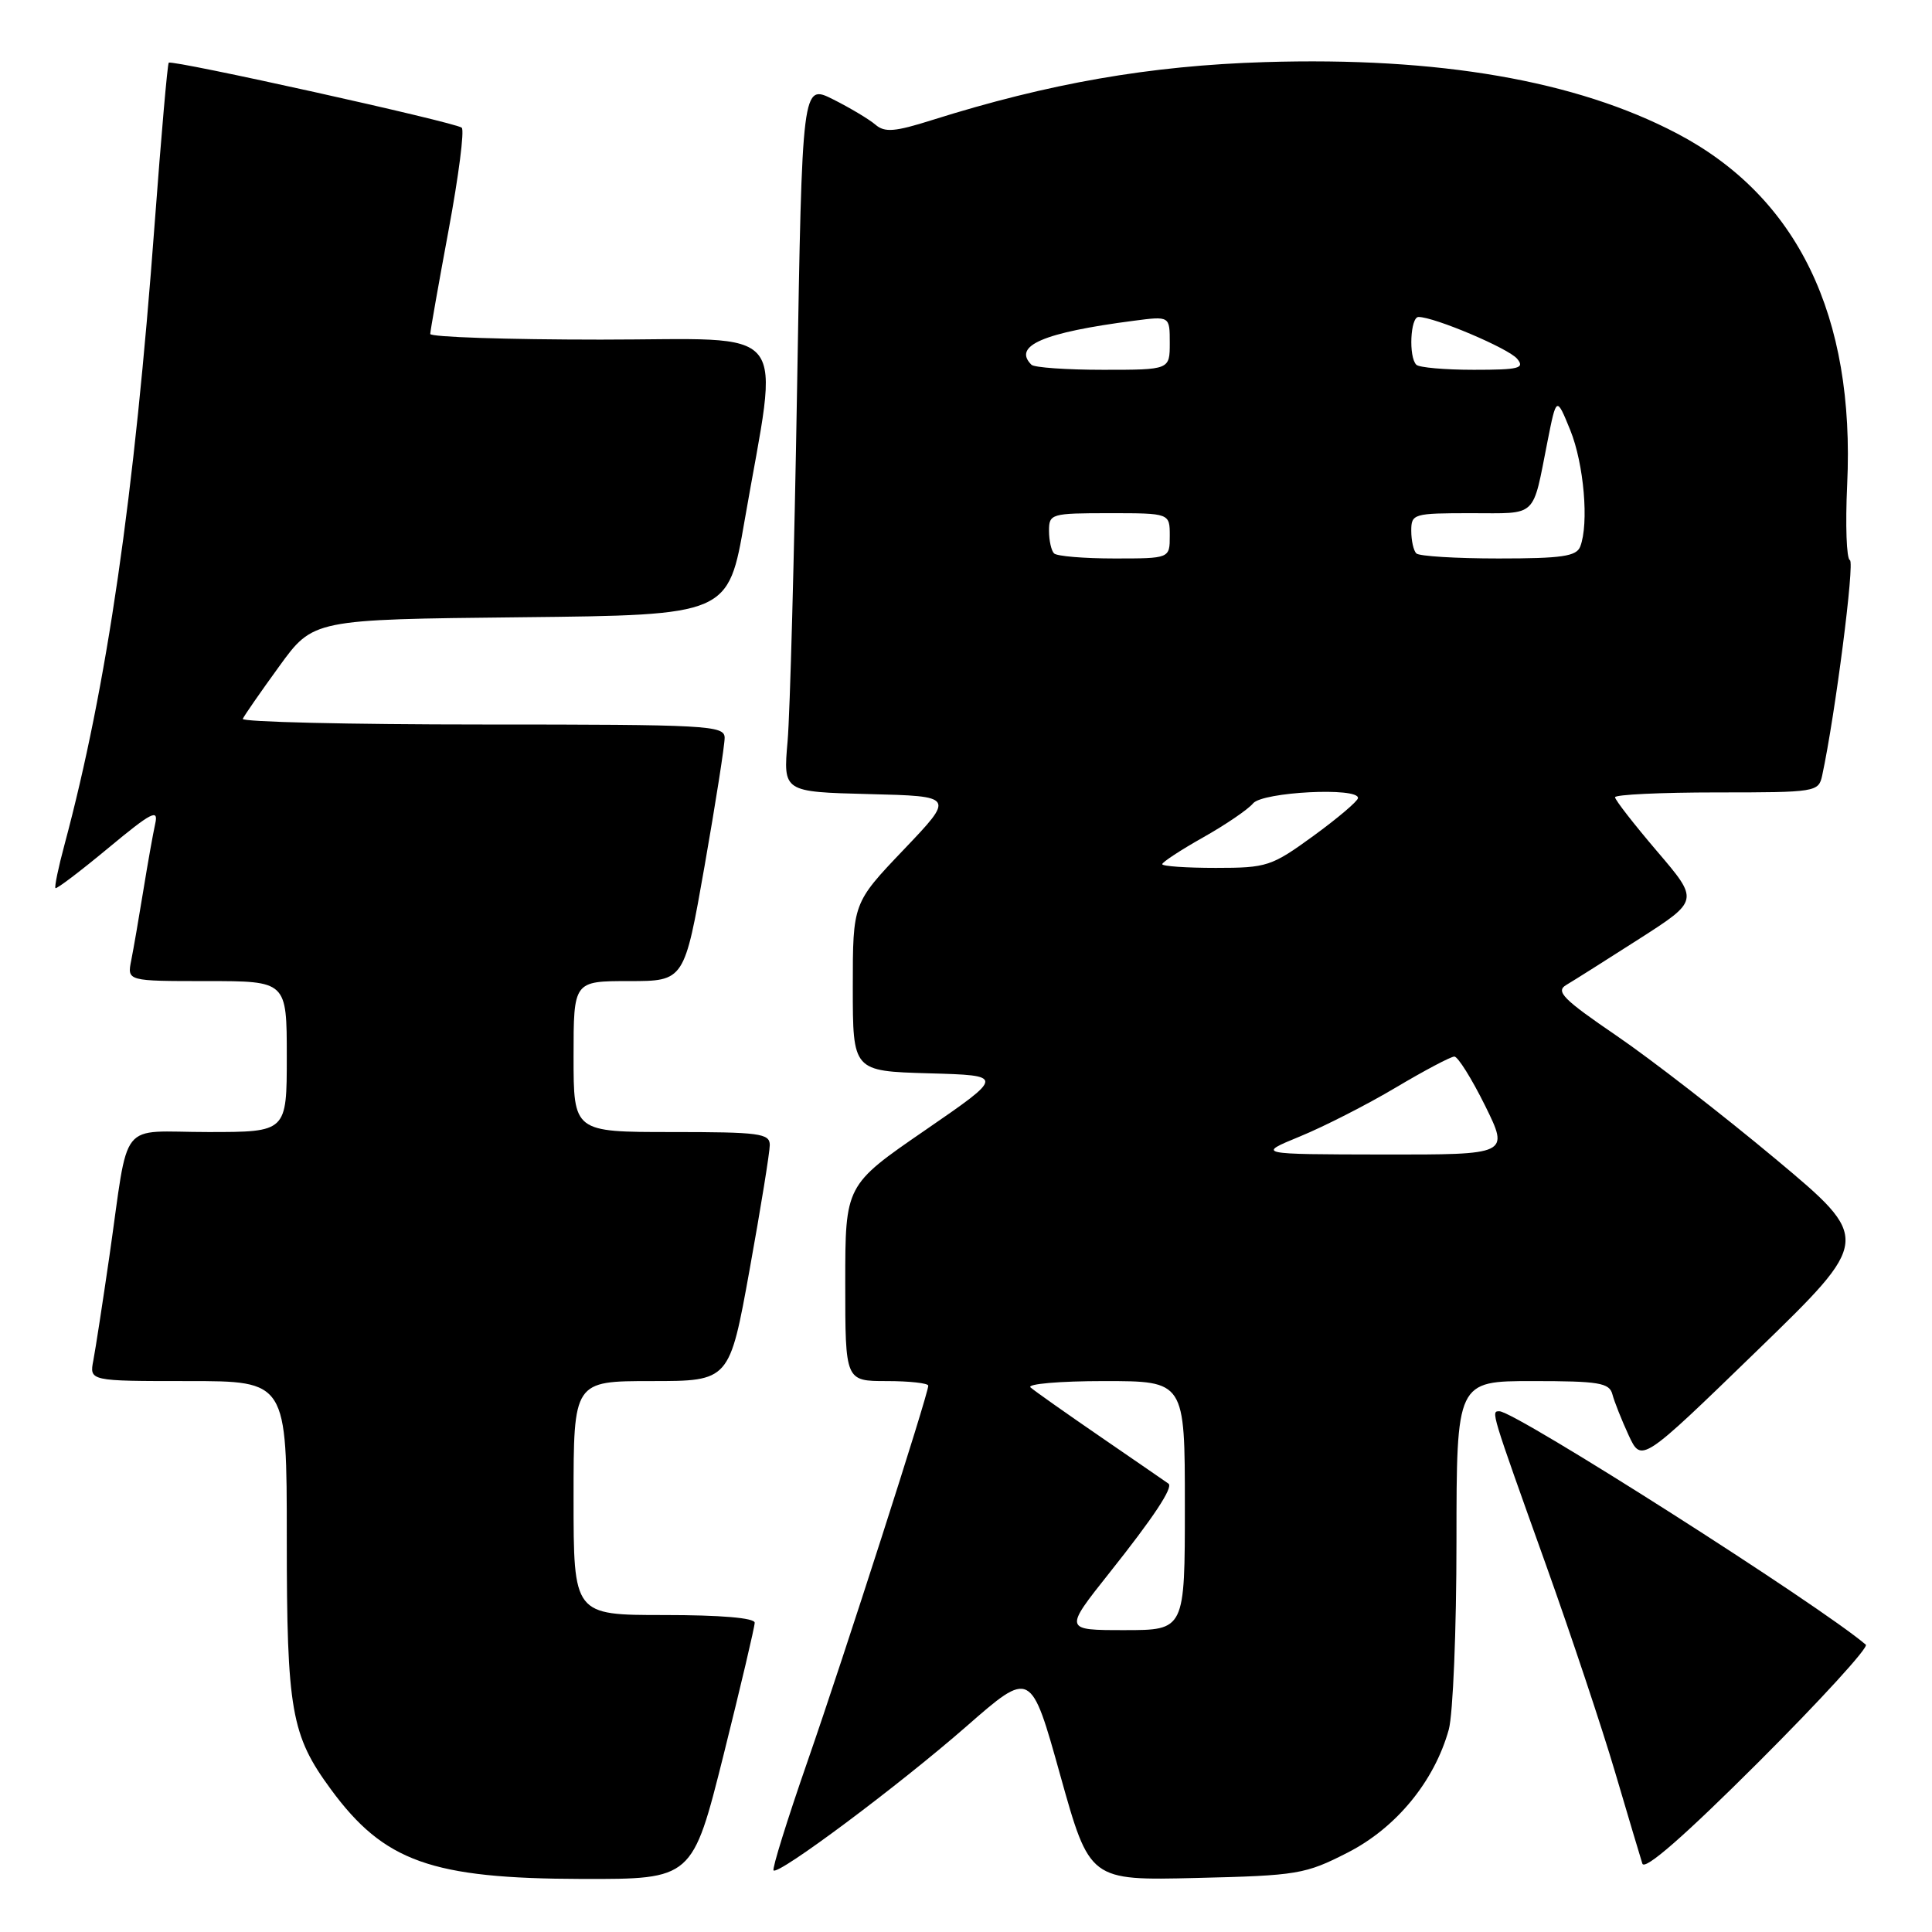 <?xml version="1.0" encoding="UTF-8" standalone="no"?>
<!DOCTYPE svg PUBLIC "-//W3C//DTD SVG 1.1//EN" "http://www.w3.org/Graphics/SVG/1.1/DTD/svg11.dtd" >
<svg xmlns="http://www.w3.org/2000/svg" xmlns:xlink="http://www.w3.org/1999/xlink" version="1.1" viewBox="0 0 256 256">
 <g >
 <path fill="currentColor"
d=" M 95.88 232.52 C 98.14 223.46 100.00 215.58 100.00 215.02 C 100.00 214.38 95.49 214.00 88.00 214.00 C 76.00 214.00 76.00 214.00 76.00 198.50 C 76.00 183.00 76.00 183.00 86.33 183.00 C 96.66 183.00 96.66 183.00 99.33 168.22 C 100.80 160.09 102.00 152.66 102.00 151.72 C 102.00 150.18 100.62 150.00 89.00 150.00 C 76.00 150.00 76.00 150.00 76.00 140.00 C 76.00 130.00 76.00 130.00 83.34 130.00 C 90.68 130.00 90.68 130.00 93.36 114.75 C 94.83 106.36 96.03 98.71 96.02 97.75 C 96.00 96.12 93.80 96.00 63.92 96.00 C 46.27 96.00 31.98 95.66 32.17 95.25 C 32.35 94.84 34.52 91.70 37.00 88.29 C 41.50 82.08 41.50 82.08 69.00 81.79 C 96.50 81.50 96.50 81.50 98.66 69.00 C 103.26 42.42 105.31 45.00 79.60 45.00 C 67.17 45.00 57.00 44.66 57.01 44.25 C 57.02 43.84 58.11 37.65 59.44 30.50 C 60.77 23.35 61.56 17.24 61.18 16.92 C 60.36 16.21 22.79 7.88 22.36 8.31 C 22.19 8.47 21.36 18.03 20.50 29.55 C 17.81 65.86 14.17 90.95 8.54 111.95 C 7.73 114.95 7.20 117.53 7.35 117.68 C 7.50 117.83 10.65 115.44 14.36 112.36 C 20.08 107.61 21.02 107.13 20.57 109.13 C 20.28 110.44 19.57 114.42 18.99 118.00 C 18.41 121.58 17.69 125.74 17.39 127.25 C 16.84 130.00 16.84 130.00 27.42 130.00 C 38.00 130.00 38.00 130.00 38.00 140.00 C 38.00 150.00 38.00 150.00 27.58 150.00 C 15.52 150.00 17.17 147.92 14.49 166.50 C 13.61 172.55 12.66 178.74 12.37 180.25 C 11.84 183.00 11.84 183.00 24.92 183.00 C 38.00 183.00 38.00 183.00 38.00 203.87 C 38.00 226.66 38.58 229.94 43.84 237.09 C 50.89 246.69 57.16 248.92 77.13 248.97 C 91.75 249.00 91.75 249.00 95.88 232.52 Z  M 178.57 245.48 C 185.00 242.20 190.06 236.04 191.97 229.18 C 192.53 227.15 192.99 215.94 192.99 204.25 C 193.00 183.00 193.00 183.00 203.09 183.00 C 211.86 183.00 213.25 183.23 213.65 184.75 C 213.90 185.71 214.87 188.15 215.80 190.17 C 217.50 193.83 217.50 193.83 232.76 179.03 C 248.02 164.23 248.02 164.23 235.26 153.56 C 228.24 147.70 218.75 140.34 214.16 137.21 C 207.11 132.40 206.09 131.36 207.54 130.51 C 208.49 129.95 212.83 127.21 217.20 124.41 C 225.14 119.32 225.14 119.32 219.57 112.80 C 216.51 109.21 214.00 105.99 214.00 105.64 C 214.00 105.29 220.07 105.00 227.48 105.00 C 240.65 105.00 240.97 104.95 241.45 102.75 C 243.18 94.70 245.78 74.45 245.12 74.22 C 244.67 74.06 244.51 69.56 244.76 64.22 C 245.81 41.83 238.18 26.07 222.22 17.69 C 208.86 10.67 190.66 7.52 167.58 8.23 C 152.35 8.70 138.99 11.03 123.50 15.91 C 118.57 17.47 117.23 17.58 116.00 16.52 C 115.17 15.81 112.65 14.30 110.40 13.17 C 106.29 11.11 106.29 11.11 105.62 51.30 C 105.25 73.41 104.68 94.52 104.36 98.22 C 103.77 104.93 103.77 104.93 115.14 105.22 C 126.50 105.50 126.50 105.50 119.75 112.58 C 113.00 119.66 113.00 119.66 113.00 130.80 C 113.00 141.93 113.00 141.93 123.07 142.22 C 133.13 142.50 133.13 142.50 122.57 149.77 C 112.00 157.04 112.00 157.04 112.00 170.02 C 112.00 183.00 112.00 183.00 117.50 183.00 C 120.53 183.00 123.00 183.28 123.00 183.61 C 123.00 184.75 111.87 219.39 106.97 233.48 C 104.30 241.16 102.29 247.63 102.50 247.84 C 103.16 248.49 119.08 236.60 128.06 228.75 C 136.60 221.28 136.60 221.28 140.49 235.23 C 144.39 249.18 144.39 249.18 158.52 248.84 C 171.94 248.52 172.95 248.35 178.57 245.48 Z  M 247.23 217.93 C 241.17 212.73 200.79 187.00 198.68 187.00 C 197.55 187.00 197.49 186.79 204.84 207.33 C 208.15 216.59 212.28 228.96 214.01 234.83 C 215.74 240.70 217.37 246.15 217.62 246.94 C 217.93 247.89 223.20 243.28 233.02 233.48 C 241.24 225.27 247.63 218.28 247.23 217.93 Z  M 146.99 208.43 C 152.87 201.04 155.49 197.07 154.83 196.59 C 154.65 196.46 150.68 193.72 146.00 190.51 C 141.32 187.30 137.07 184.30 136.55 183.84 C 136.03 183.38 140.42 183.00 146.30 183.00 C 157.00 183.00 157.00 183.00 157.00 199.50 C 157.00 216.00 157.00 216.00 148.99 216.00 C 140.98 216.00 140.98 216.00 146.99 208.43 Z  M 172.26 150.58 C 175.43 149.28 181.14 146.37 184.94 144.11 C 188.74 141.85 192.24 140.00 192.71 140.00 C 193.18 140.00 195.01 142.93 196.78 146.50 C 199.98 153.00 199.98 153.00 183.24 152.98 C 166.50 152.95 166.50 152.95 172.26 150.58 Z  M 154.00 114.51 C 154.00 114.24 156.44 112.64 159.42 110.96 C 162.40 109.28 165.38 107.25 166.04 106.45 C 167.31 104.93 180.05 104.28 179.94 105.75 C 179.91 106.16 177.26 108.41 174.05 110.75 C 168.48 114.80 167.88 115.00 161.10 115.00 C 157.20 115.00 154.00 114.78 154.00 114.51 Z  M 139.67 73.33 C 139.30 72.97 139.00 71.62 139.00 70.33 C 139.00 68.08 139.29 68.00 147.00 68.00 C 155.00 68.00 155.00 68.00 155.00 71.00 C 155.00 74.00 155.00 74.00 147.67 74.00 C 143.63 74.00 140.03 73.70 139.67 73.33 Z  M 187.67 73.33 C 187.30 72.97 187.00 71.62 187.00 70.33 C 187.00 68.08 187.29 68.00 194.93 68.00 C 203.82 68.00 203.02 68.76 205.05 58.50 C 206.24 52.51 206.24 52.51 208.07 57.00 C 209.88 61.47 210.56 69.39 209.39 72.42 C 208.89 73.72 206.96 74.00 198.56 74.00 C 192.94 74.00 188.03 73.70 187.67 73.33 Z  M 136.67 48.33 C 134.15 45.82 138.24 44.06 150.25 42.50 C 155.00 41.88 155.00 41.88 155.00 45.44 C 155.00 49.00 155.00 49.00 146.17 49.00 C 141.31 49.00 137.03 48.70 136.67 48.33 Z  M 187.67 48.33 C 186.63 47.30 186.88 42.00 187.96 42.00 C 190.06 42.00 199.89 46.16 201.03 47.54 C 202.08 48.80 201.28 49.00 195.29 49.00 C 191.46 49.00 188.03 48.70 187.67 48.33 Z "/>
</g>
</svg>